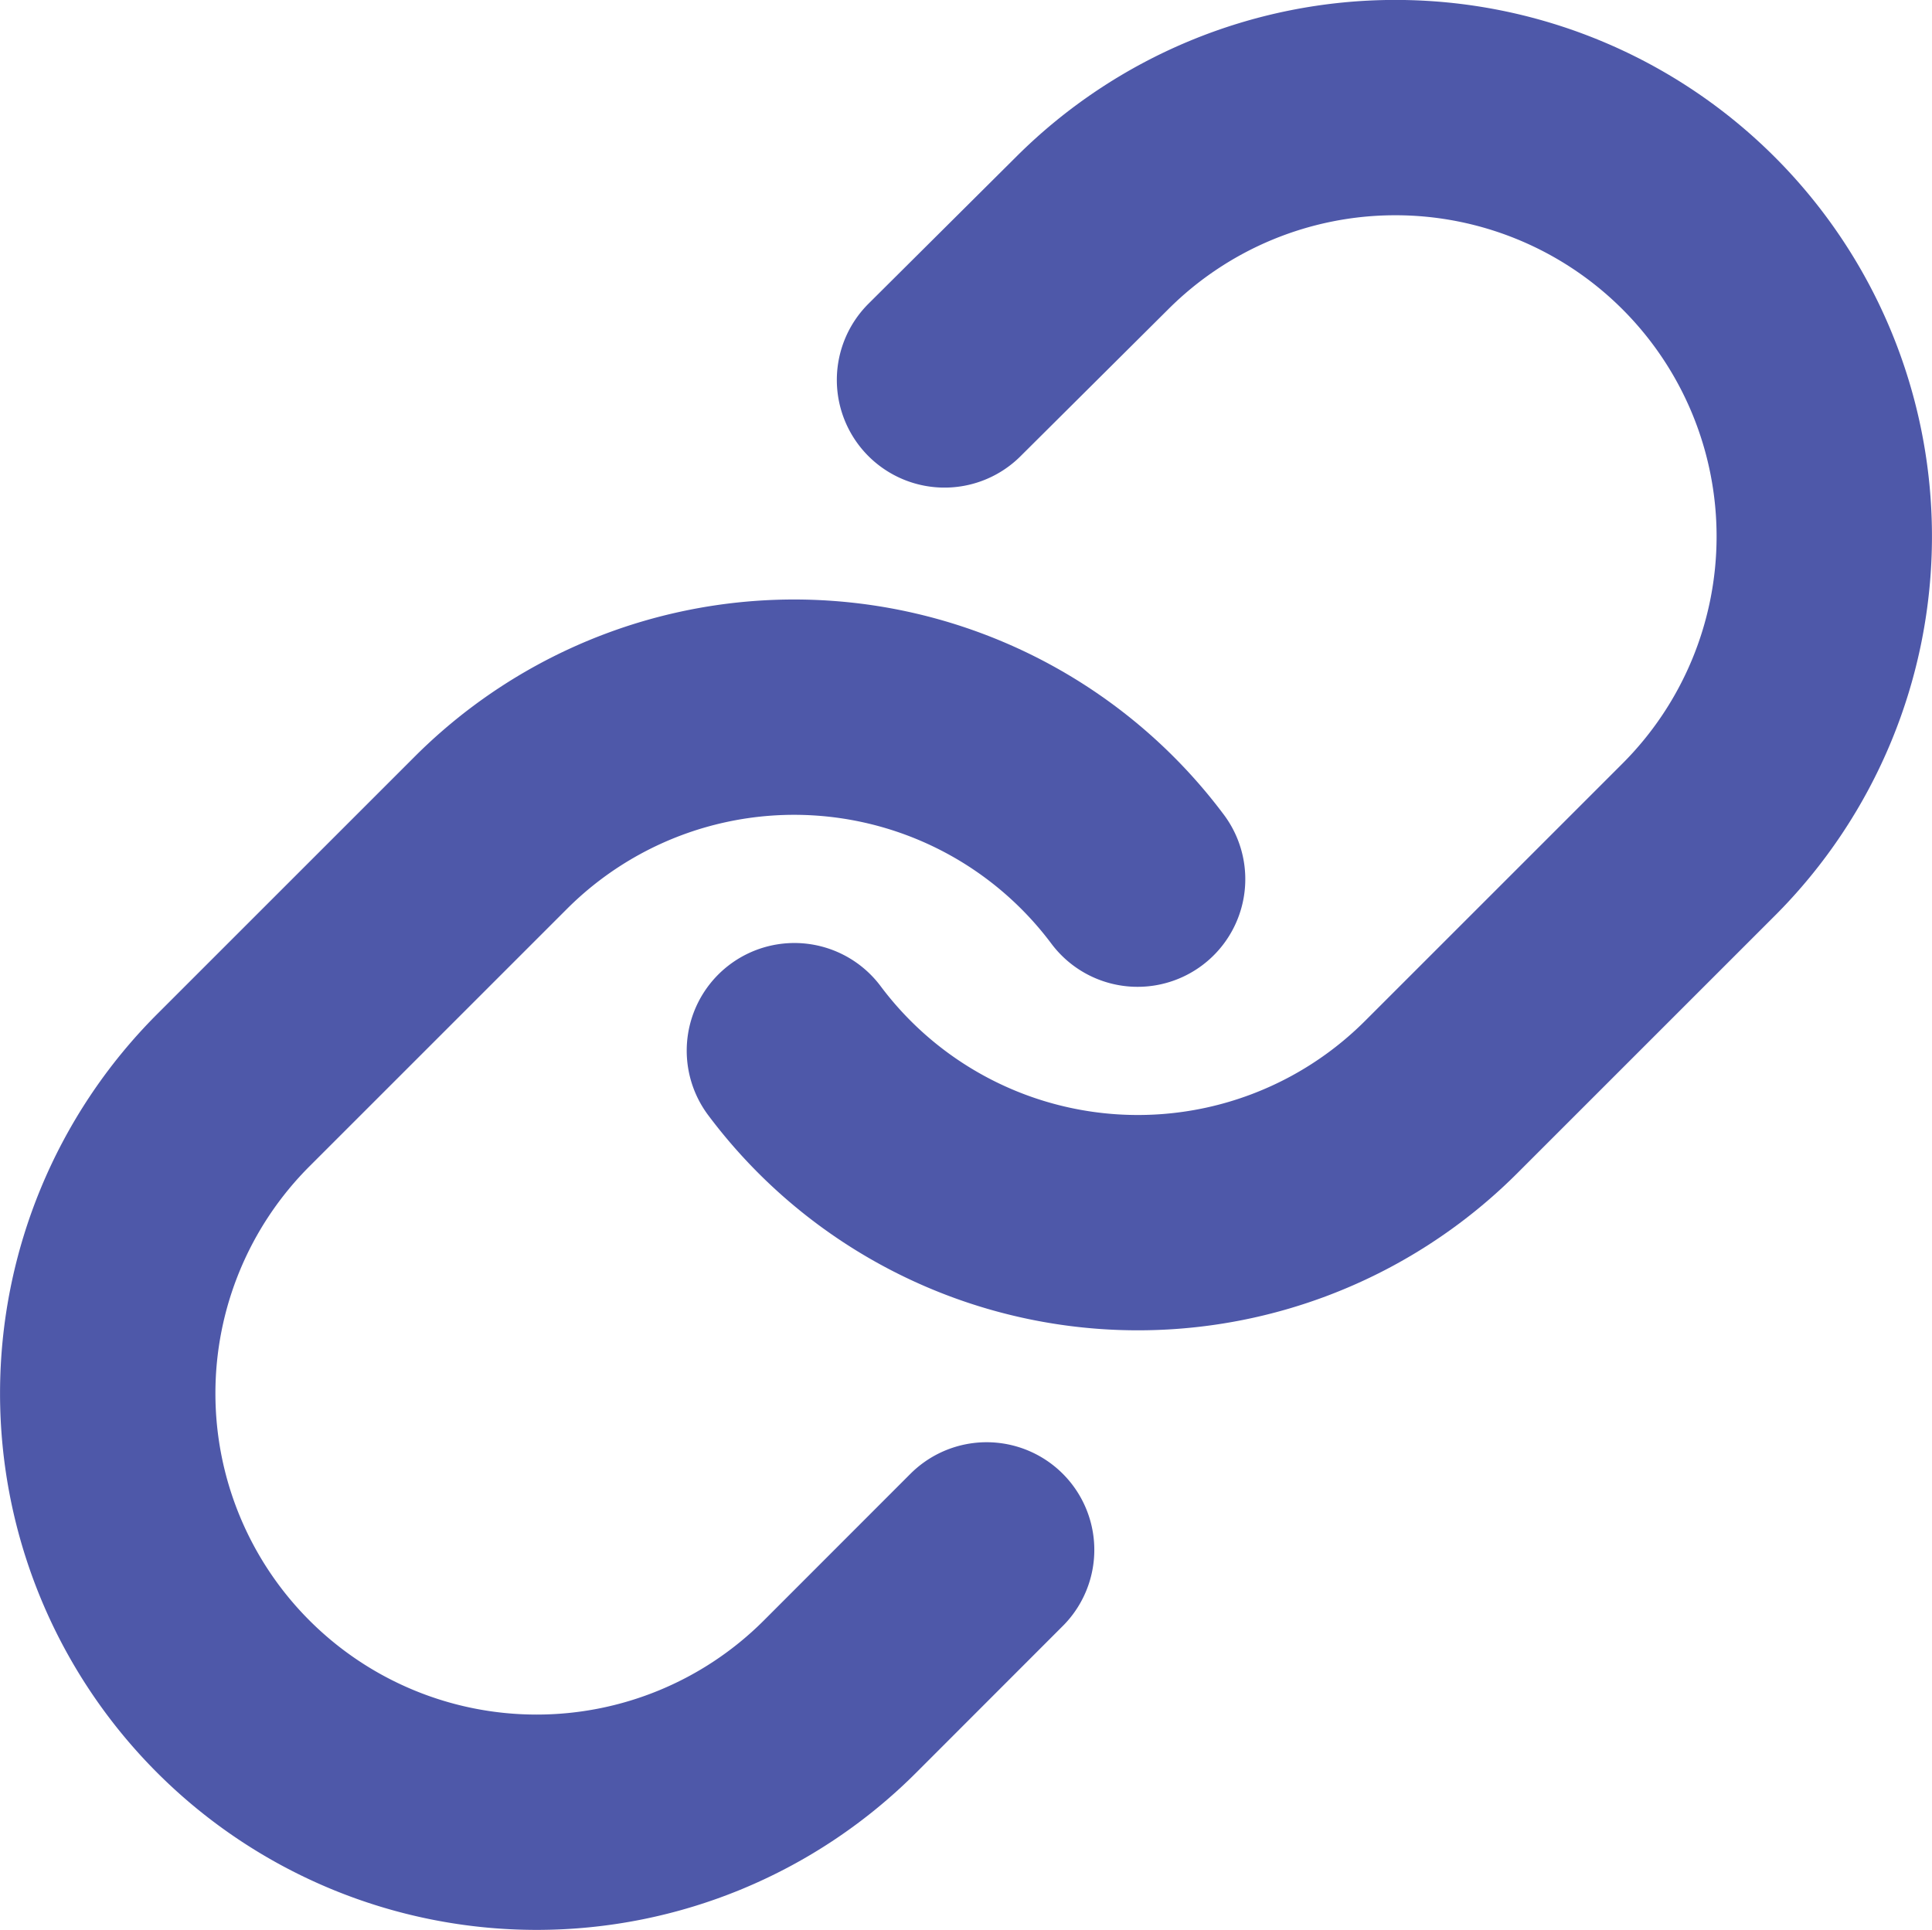 <svg xmlns="http://www.w3.org/2000/svg" width="17.941" height="17.925" viewBox="0 0 17.941 17.925">
  <g id="Icon_feather-link" data-name="Icon feather-link" transform="translate(-1.993 -2.008)">
    <path id="Path_228" data-name="Path 228" d="M15,11.767a3.983,3.983,0,0,0,6.007.43l2.39-2.39a3.983,3.983,0,1,0-5.633-5.633l-1.37,1.363" transform="translate(-5.63)" fill="none" stroke="#4e58a9" stroke-linecap="round" stroke-linejoin="round" stroke-width="2"/>
    <path id="Path_229" data-name="Path 229" d="M12.557,15.09a3.983,3.983,0,0,0-6.007-.43L4.16,17.05a3.983,3.983,0,1,0,5.633,5.633l1.362-1.363" transform="translate(0 -4.916)" fill="none" stroke="#4e58a9" stroke-linecap="round" stroke-linejoin="round" stroke-width="2"/>
  </g>
</svg>
